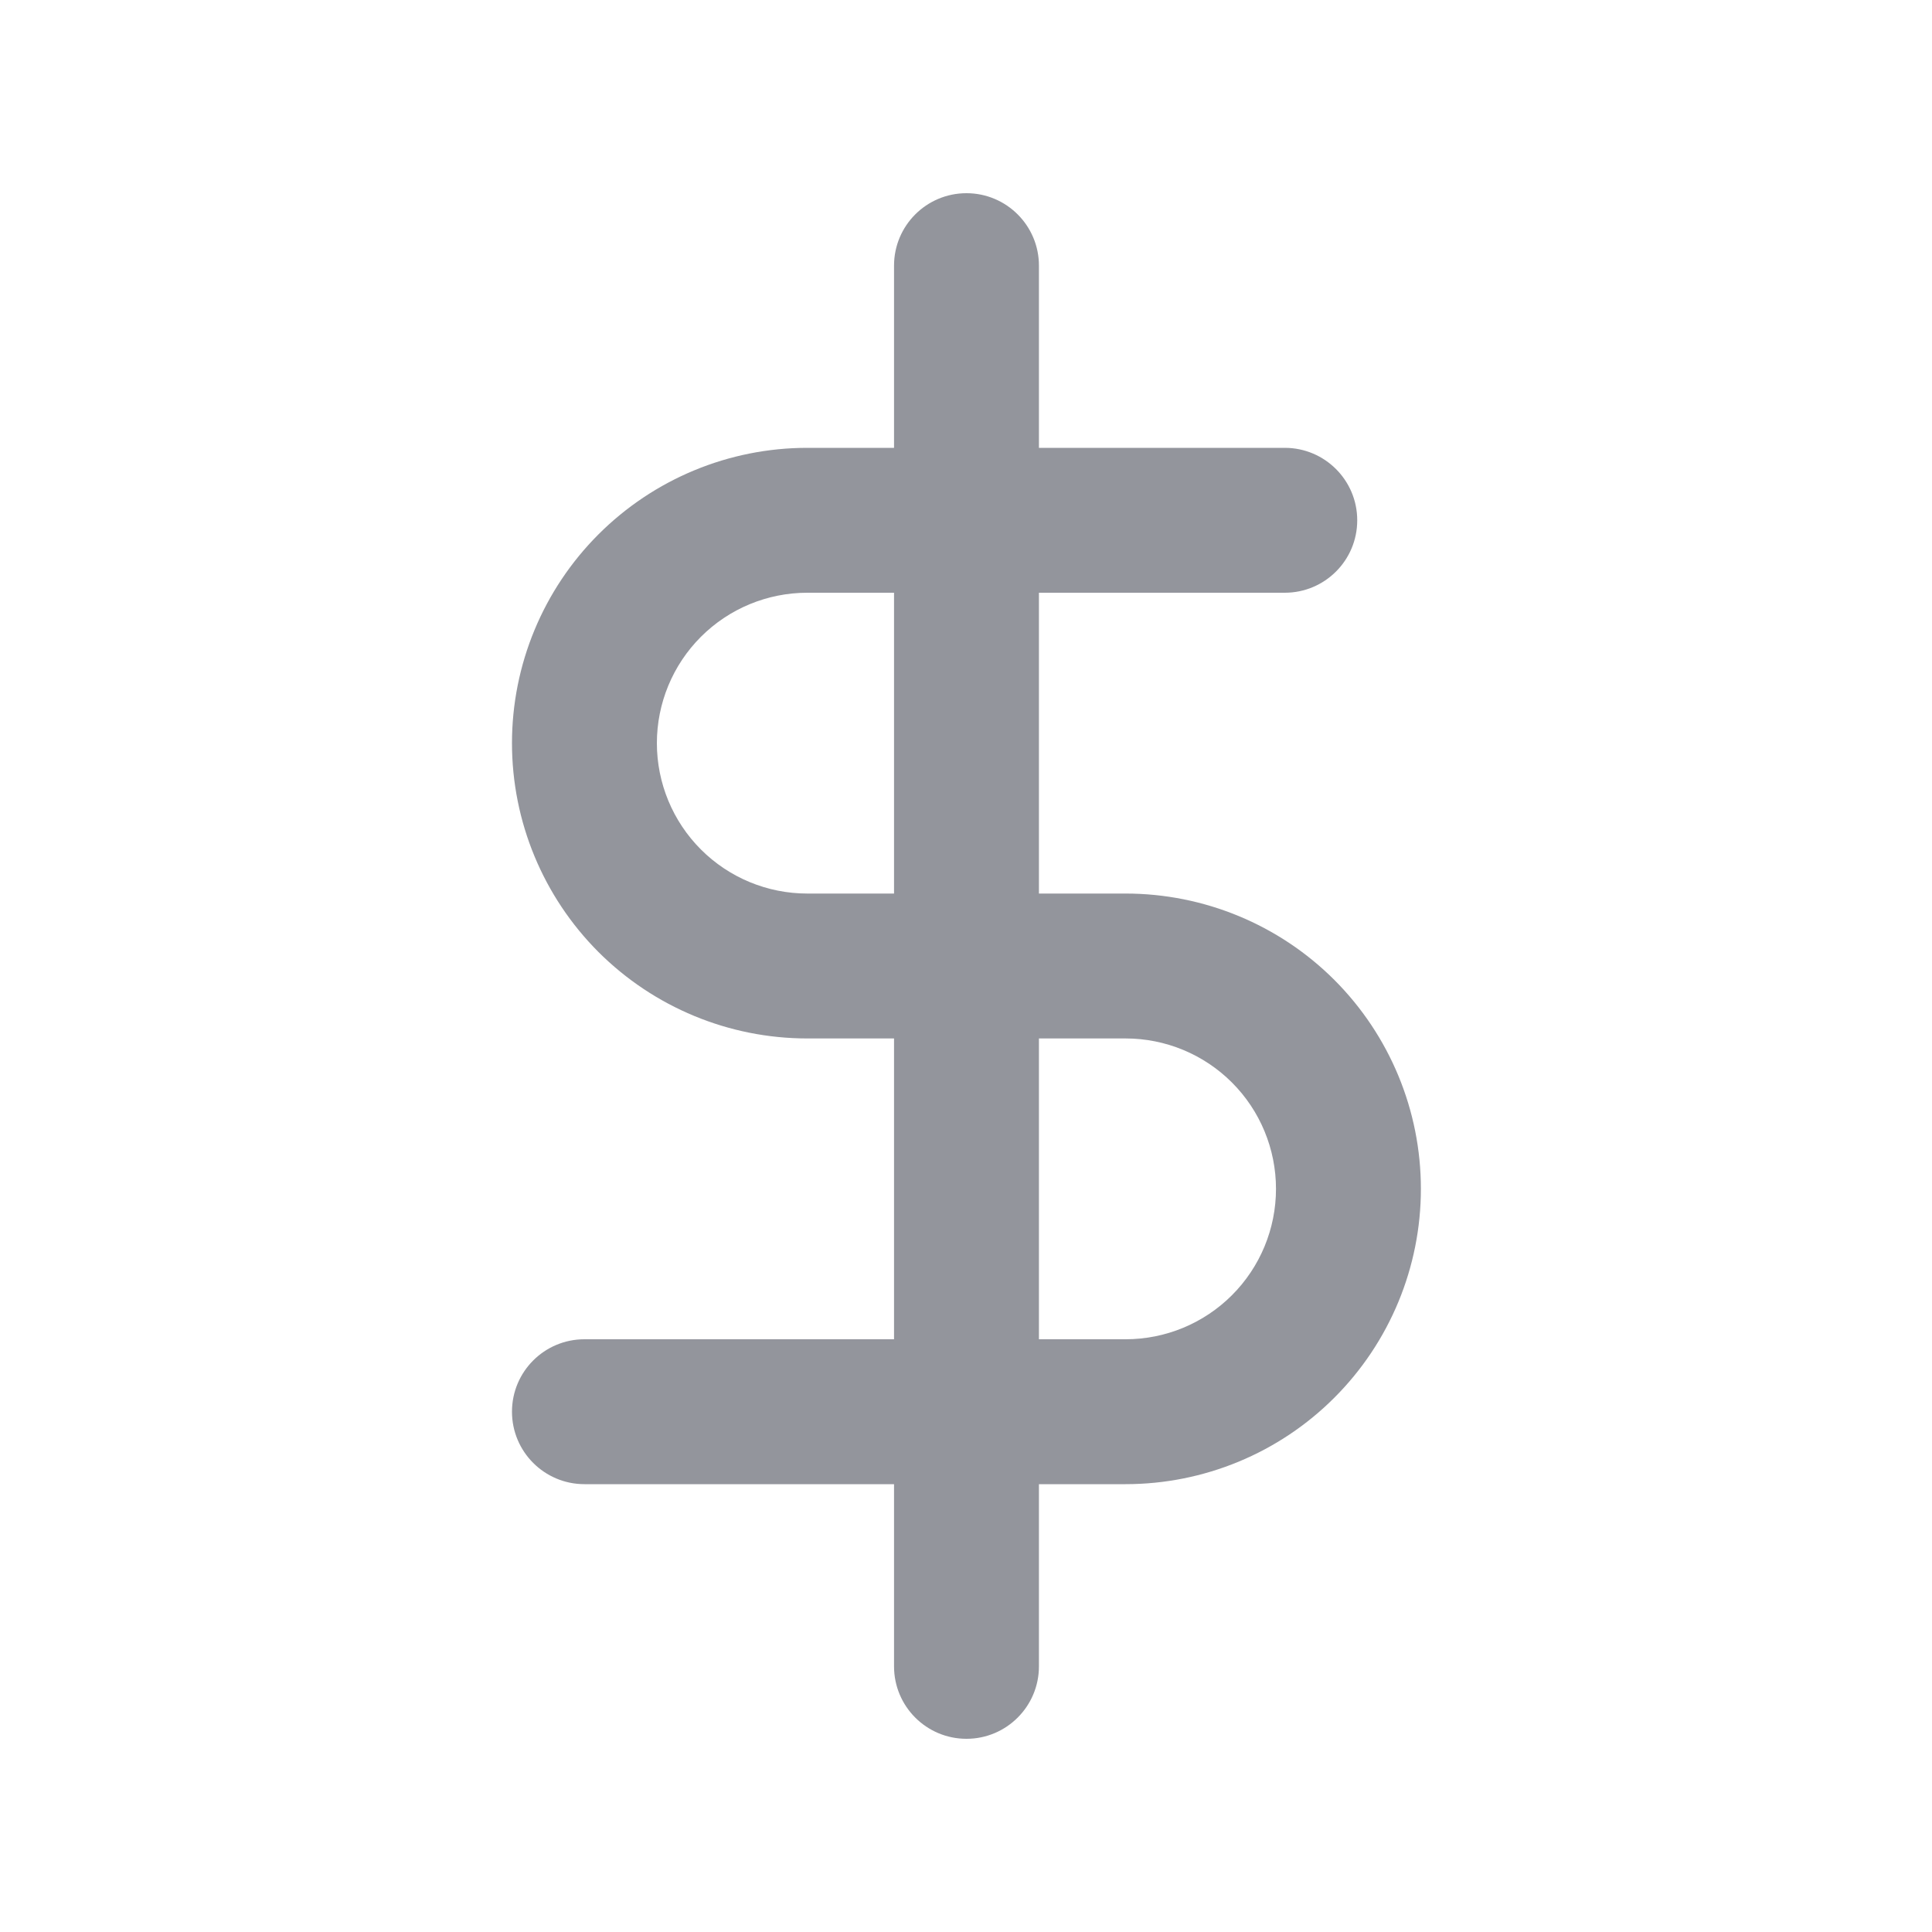 <svg width="20" height="20" viewBox="0 0 20 20" fill="none" xmlns="http://www.w3.org/2000/svg">
<path fill-rule="evenodd" clip-rule="evenodd" d="M10.755 2.75C10.755 2.336 10.419 2 10.005 2C9.59 2 9.255 2.336 9.255 2.75V4.636H8.357C7.546 4.636 6.769 4.958 6.195 5.532C5.622 6.105 5.3 6.882 5.3 7.693C5.3 8.504 5.622 9.281 6.195 9.855C6.769 10.428 7.546 10.75 8.357 10.75H9.255V13.864H6.05C5.636 13.864 5.3 14.199 5.3 14.614C5.3 15.028 5.636 15.364 6.05 15.364H9.255V17.25C9.255 17.664 9.59 18 10.005 18C10.419 18 10.755 17.664 10.755 17.25V15.364H11.652C12.463 15.364 13.241 15.042 13.814 14.468C14.387 13.895 14.709 13.117 14.709 12.307C14.709 11.496 14.387 10.719 13.814 10.145C13.241 9.572 12.463 9.25 11.652 9.25H10.755V6.136H13.3C13.714 6.136 14.05 5.801 14.05 5.386C14.05 4.972 13.714 4.636 13.3 4.636H10.755V2.75ZM9.255 6.136H8.357C7.944 6.136 7.548 6.3 7.256 6.592C6.964 6.884 6.8 7.28 6.8 7.693C6.8 8.106 6.964 8.502 7.256 8.794C7.548 9.086 7.944 9.25 8.357 9.25H9.255V6.136ZM10.755 10.75V13.864H11.652C12.065 13.864 12.461 13.7 12.753 13.408C13.045 13.116 13.209 12.72 13.209 12.307C13.209 11.894 13.045 11.498 12.753 11.206C12.461 10.914 12.065 10.75 11.652 10.75H10.755Z" fill="#93959C"/>
</svg>

